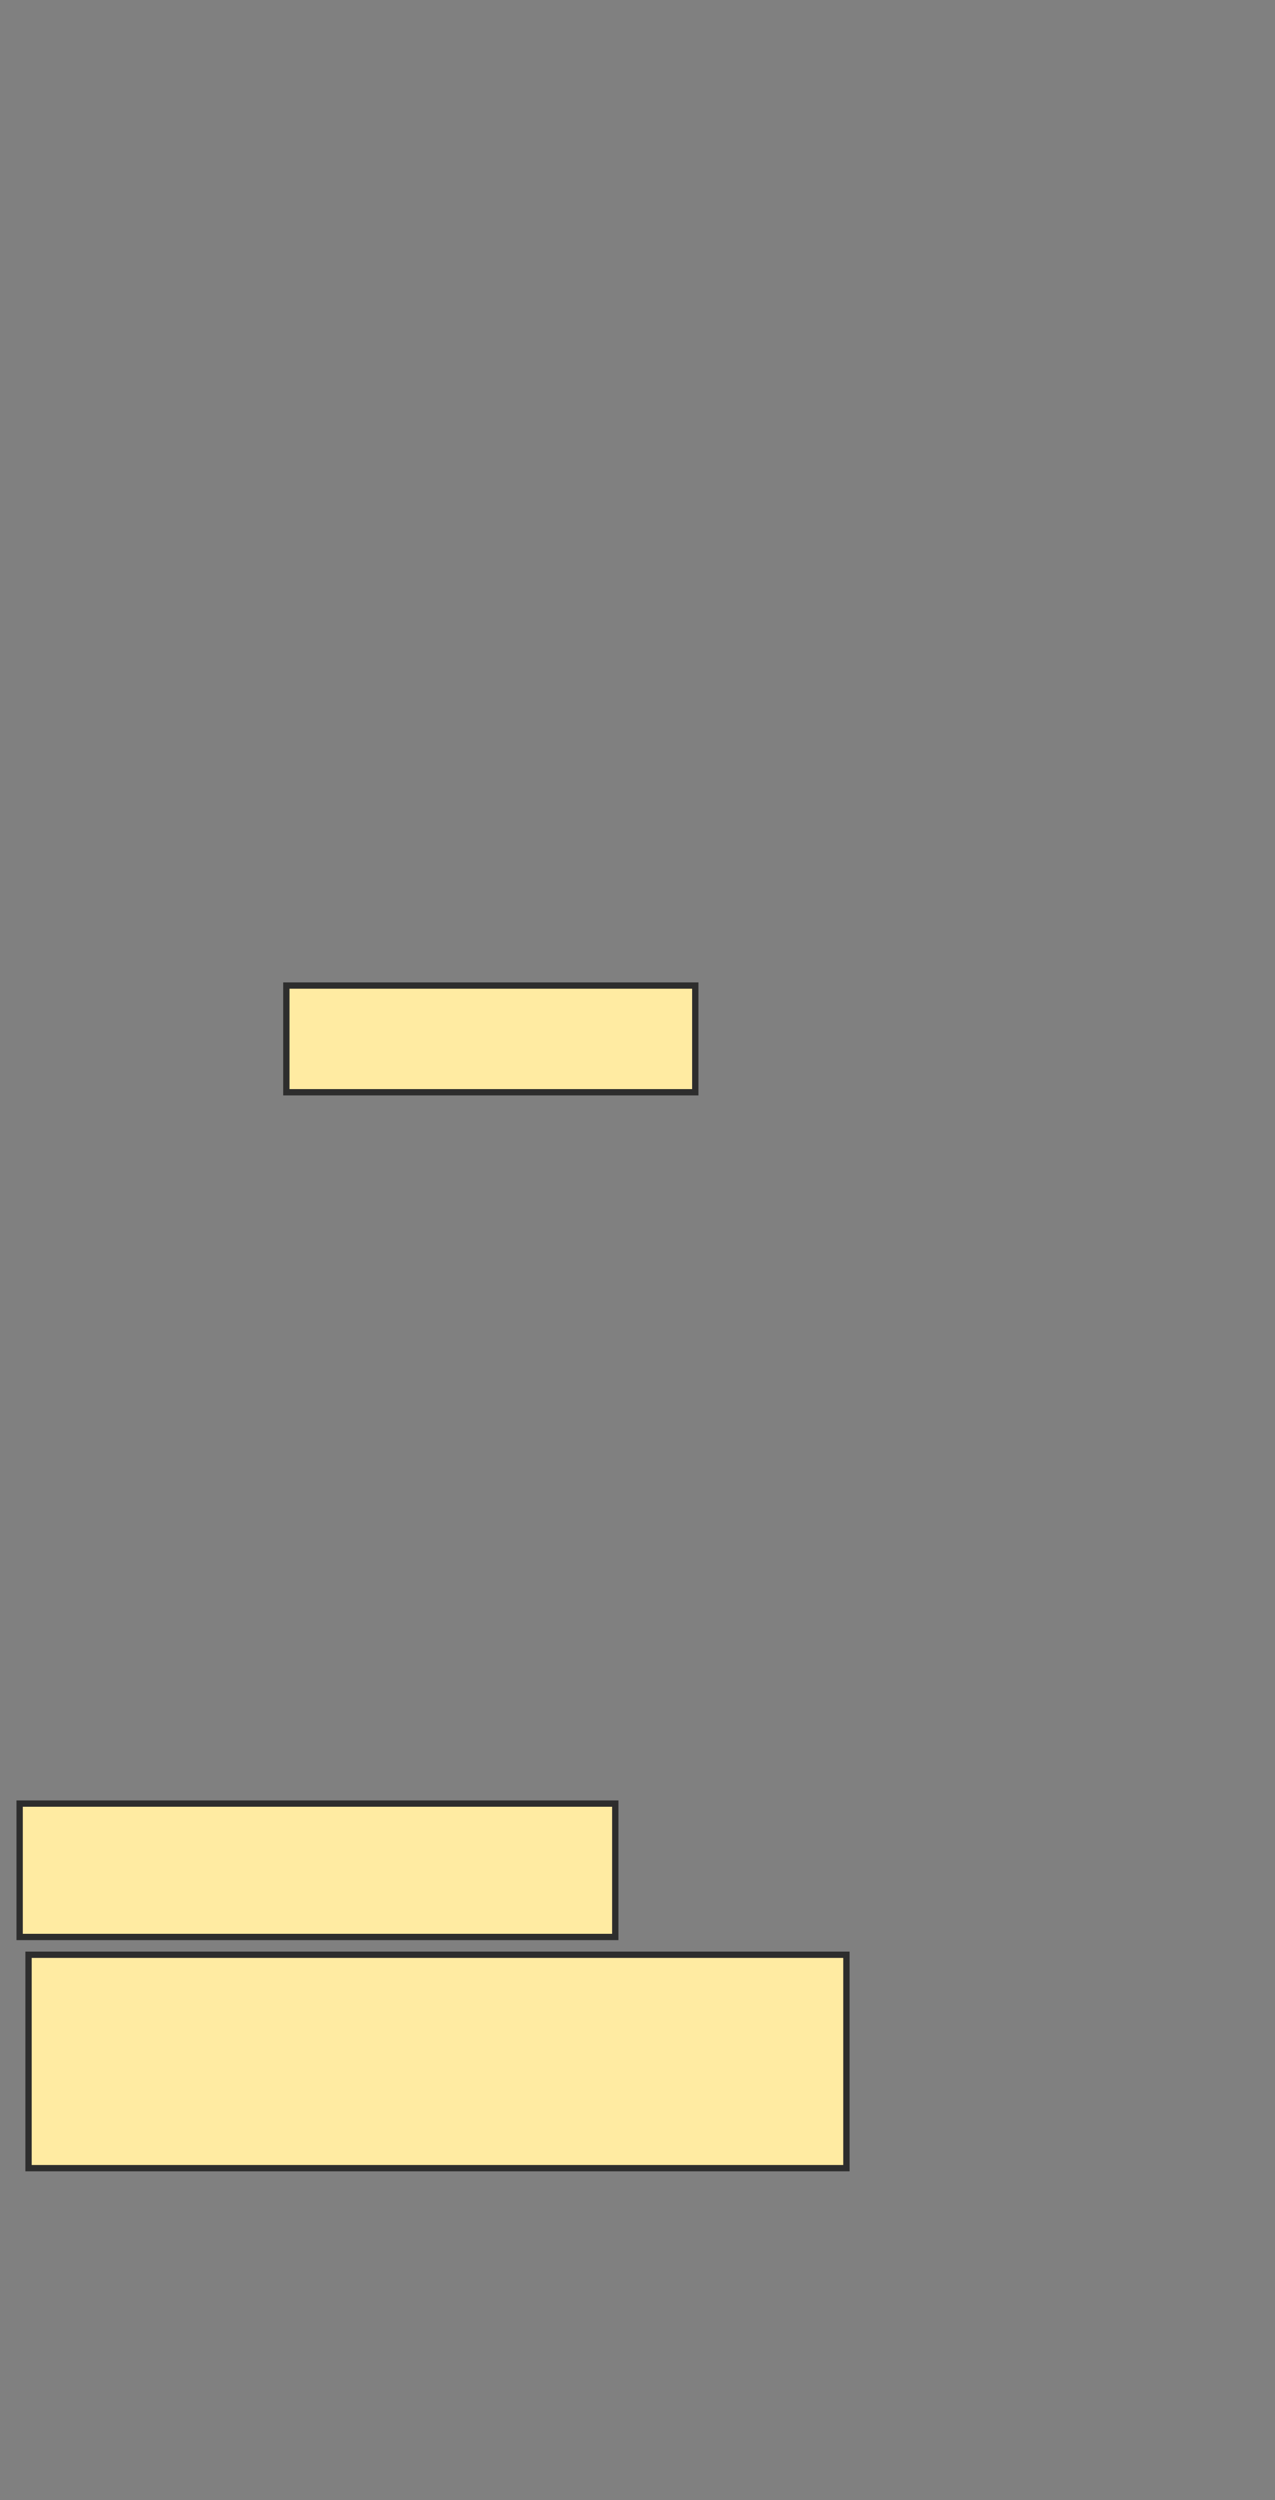 <svg xmlns="http://www.w3.org/2000/svg" width="202" height="396">
 <rect width="100%" height="100%" fill="#808080" stroke="none"/>
 <!-- Created with Image Occlusion Enhanced -->
 <g>
  <title>Labels</title>
 </g>
 <g>
  <title>Masks</title>
  <g id="8b050e8b61c640429400ba67f098b76a-ao-1">
   <rect height="16.901" width="64.789" y="156.113" x="45.366" stroke="#2D2D2D" fill="#FFEBA2"/>
   <rect height="21.127" width="94.366" y="285.69" x="3.113" stroke="#2D2D2D" fill="#FFEBA2"/>
   <rect height="33.803" width="129.577" y="309.634" x="4.521" stroke="#2D2D2D" fill="#FFEBA2"/>
  </g>
 </g>
</svg>